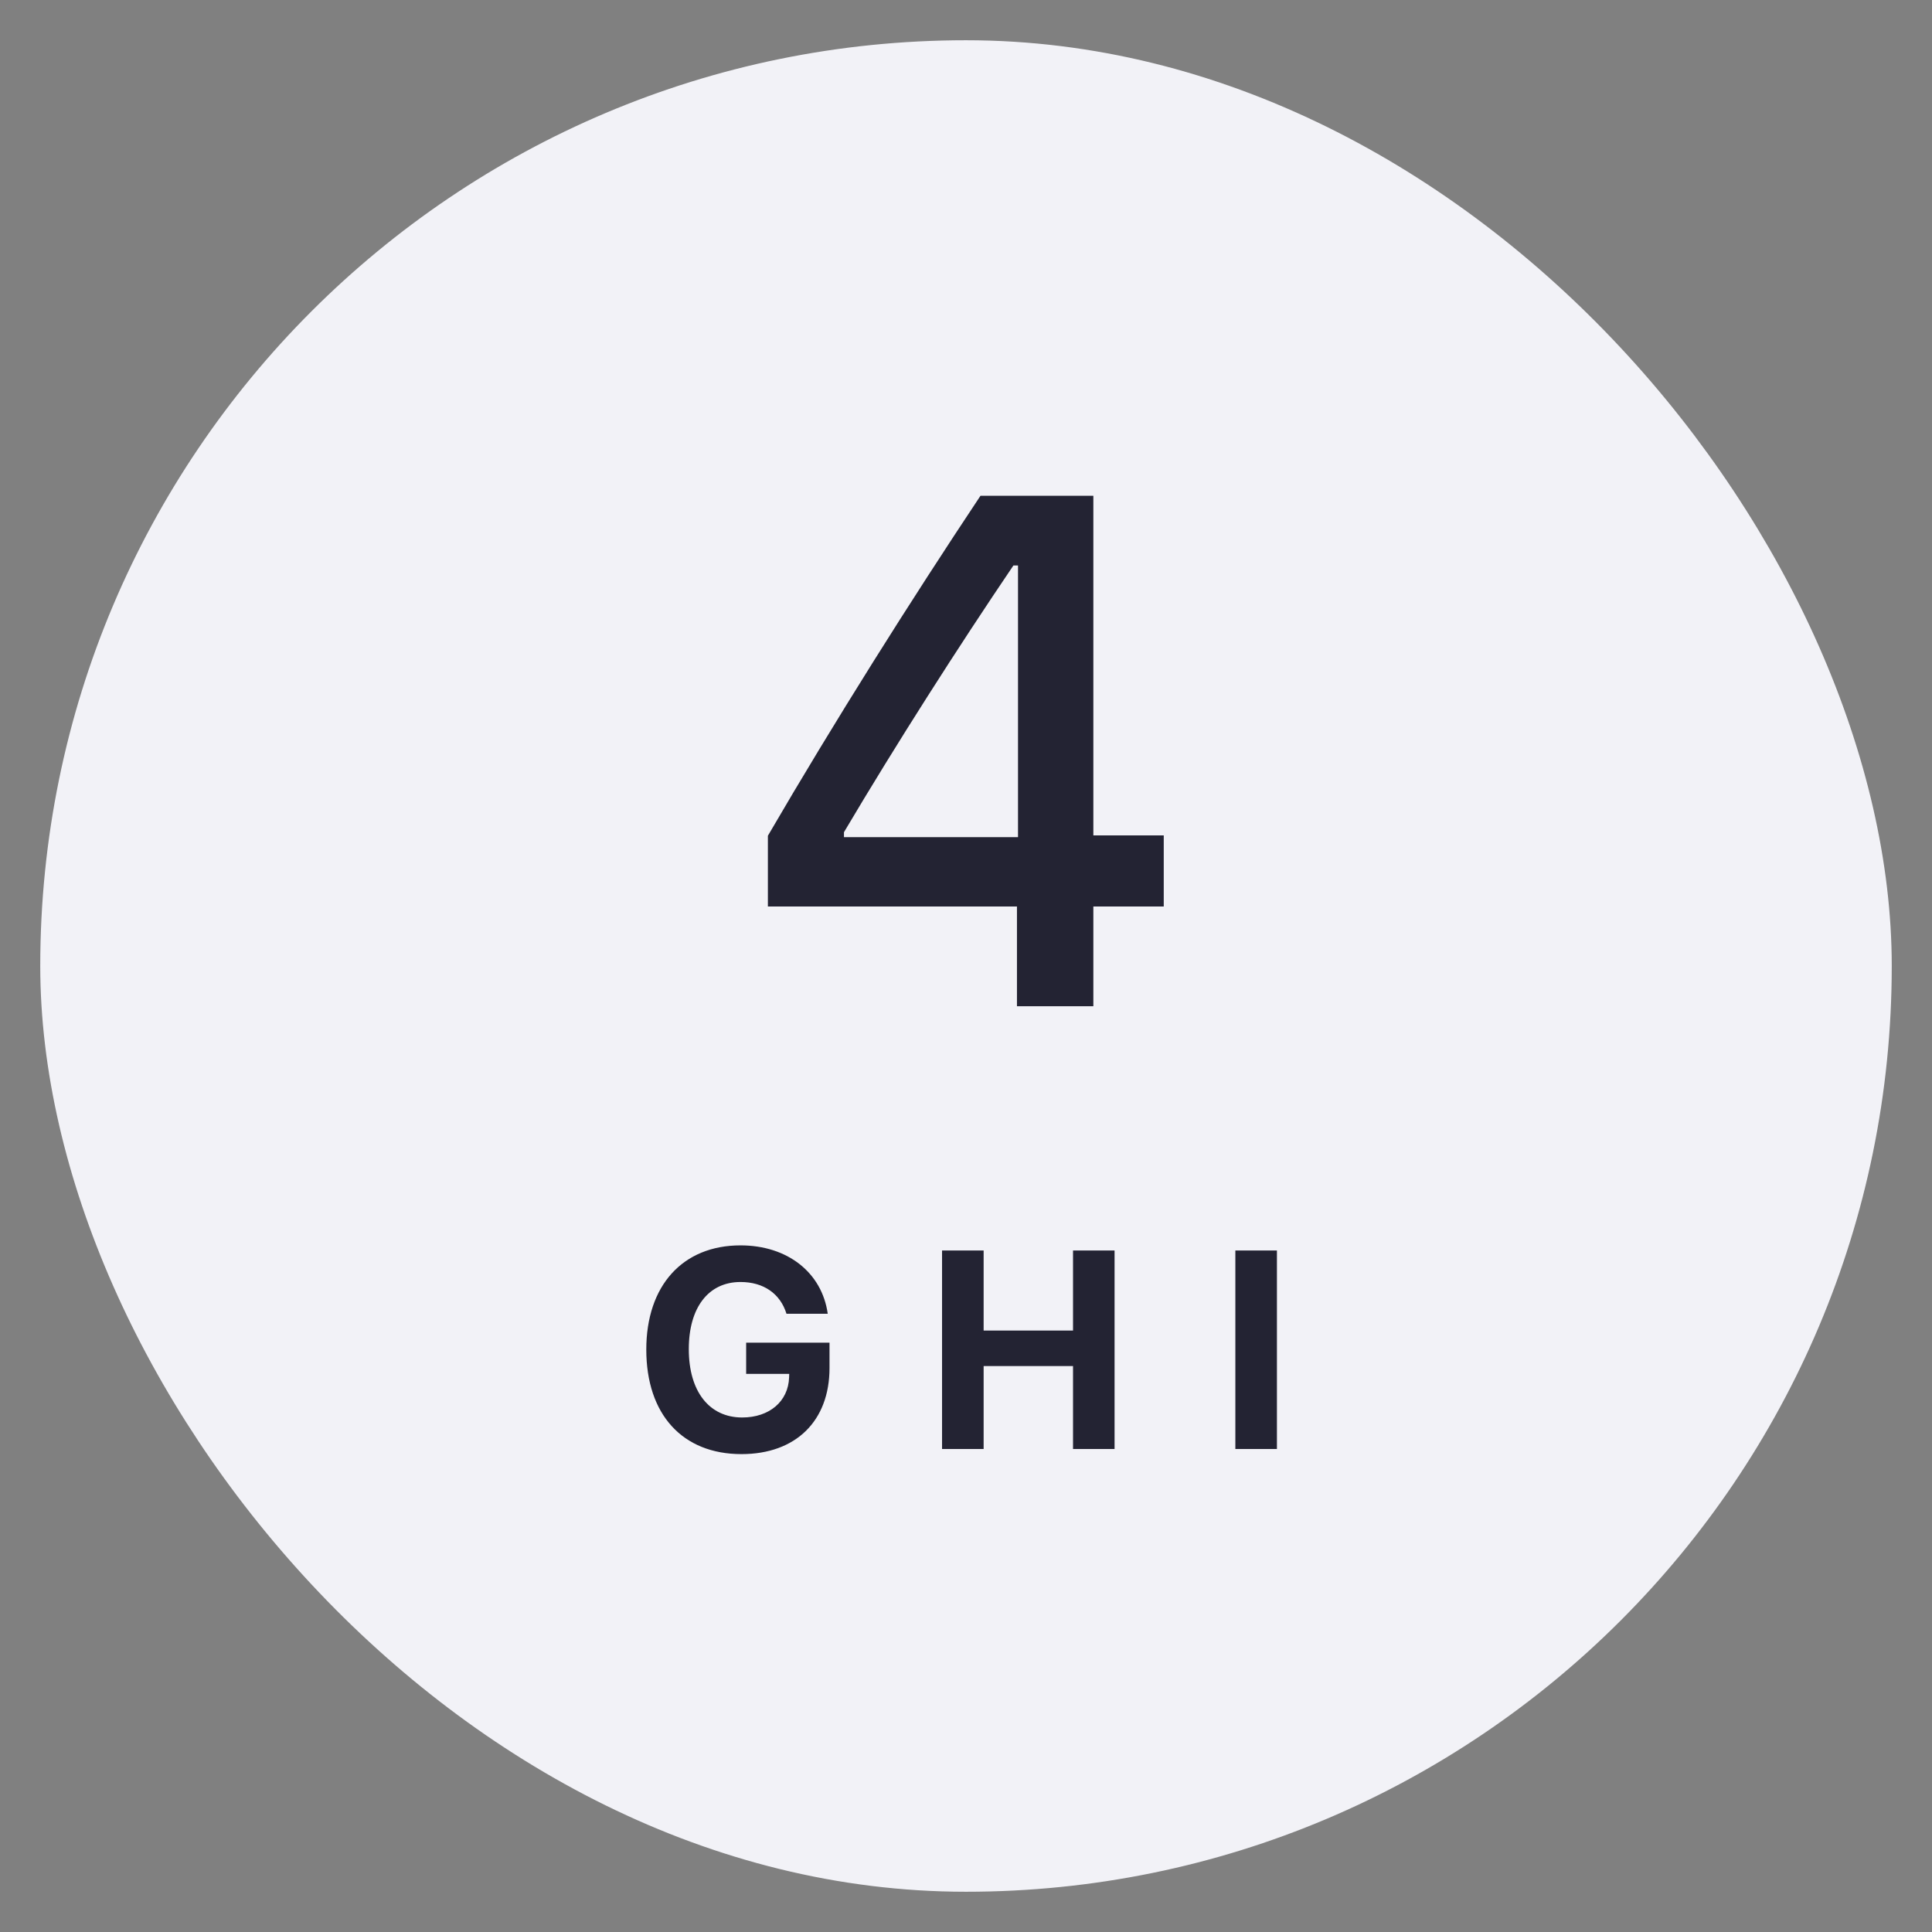 <svg width="48" height="48" viewBox="0 0 48 48" fill="none" xmlns="http://www.w3.org/2000/svg">
<rect x="0" y="0" width="48" height="48" fill="#808080" stroke="none"/>
<rect x="1" y="1" width="46" height="46" rx="23" fill="#F2F2F7"/>
<path d="M25.266 25H27.164V22.521H28.913V20.755H27.164V12.317H24.36C22.611 14.945 20.748 17.898 19.078 20.764V22.521H25.266V25ZM20.968 20.676C22.269 18.479 23.815 16.061 25.178 14.049H25.292V20.799H20.968V20.676Z" fill="#232333"/>
<path d="M20.609 33.987V33.358H18.538V34.134H19.608L19.605 34.223C19.584 34.817 19.116 35.217 18.439 35.217C17.625 35.217 17.113 34.575 17.113 33.519C17.113 32.483 17.602 31.851 18.398 31.851C18.972 31.851 19.386 32.141 19.54 32.64H20.565C20.421 31.615 19.564 30.941 18.398 30.941C16.962 30.941 16.057 31.939 16.057 33.529C16.057 35.142 16.956 36.127 18.422 36.127C19.769 36.127 20.609 35.306 20.609 33.987ZM27.691 36V31.068H26.659V33.057H24.438V31.068H23.405V36H24.438V33.939H26.659V36H27.691ZM31.725 36V31.068H30.692V36H31.725Z" fill="#232333"/>
</svg>

